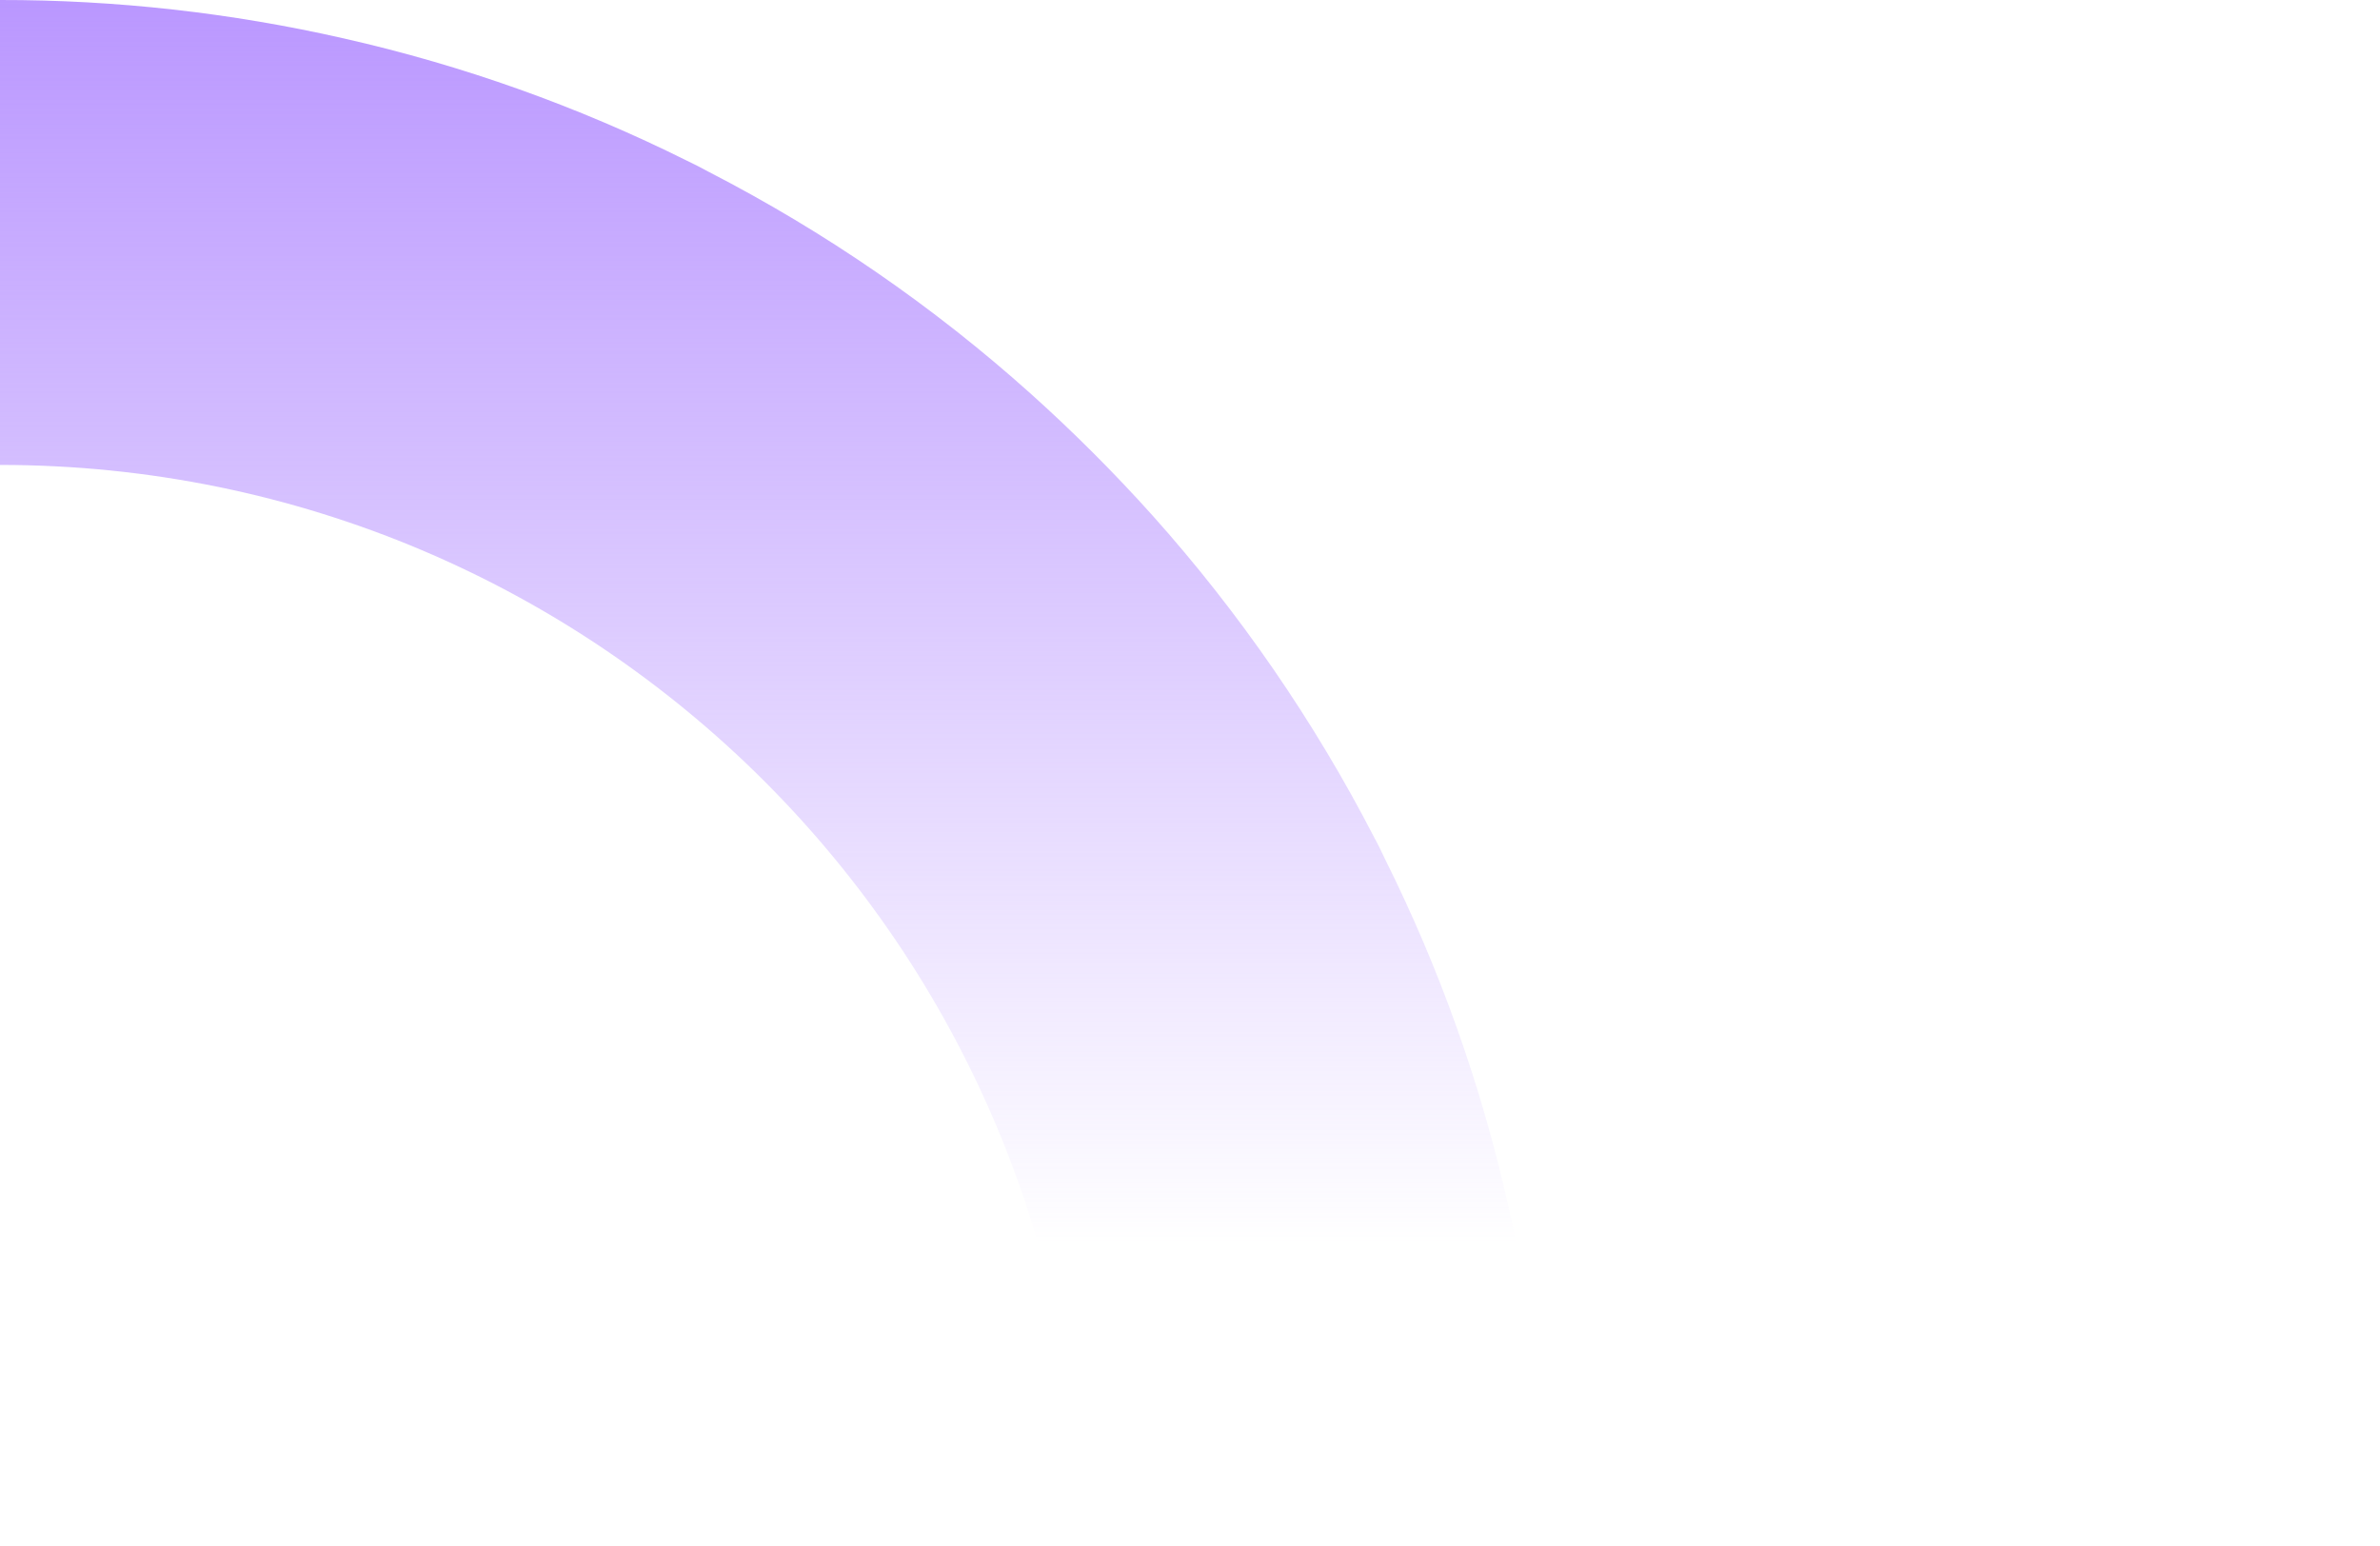 <svg width="1512" height="982" viewBox="0 0 1512 982" fill="none" xmlns="http://www.w3.org/2000/svg">
<rect width="1512" height="982" fill="white"/>
<g clip-path="url(#clip0_465_2)">
<path d="M0 295.373V-1.2968e-05C73.45 -0.089 146.676 8.091 218.295 24.386C293.865 41.456 367.108 67.555 436.444 102.119C441.191 104.41 445.764 106.665 450.192 109.147C524.112 147.219 592.863 194.581 654.776 250.083C681.947 274.471 707.783 300.308 732.172 327.479C787.624 389.477 834.981 458.263 873.107 532.189C875.562 536.608 877.653 541.027 879.817 545.61C914.429 614.993 940.578 688.283 957.705 763.905C973.958 835.462 982.108 908.62 982 982H686.627C686.627 602.357 379.479 295.373 0 295.373Z" fill="url(#paint0_linear_465_2)"/>
</g>
<defs>
<linearGradient id="paint0_linear_465_2" x1="491" y1="-0.001" x2="491" y2="982" gradientUnits="userSpaceOnUse">
<stop stop-color="#BA97FF"/>
<stop offset="0.805" stop-color="#BA97FF" stop-opacity="0"/>
</linearGradient>
<clipPath id="clip0_465_2">
<rect width="982" height="982" fill="white"/>
</clipPath>
</defs>
</svg>
